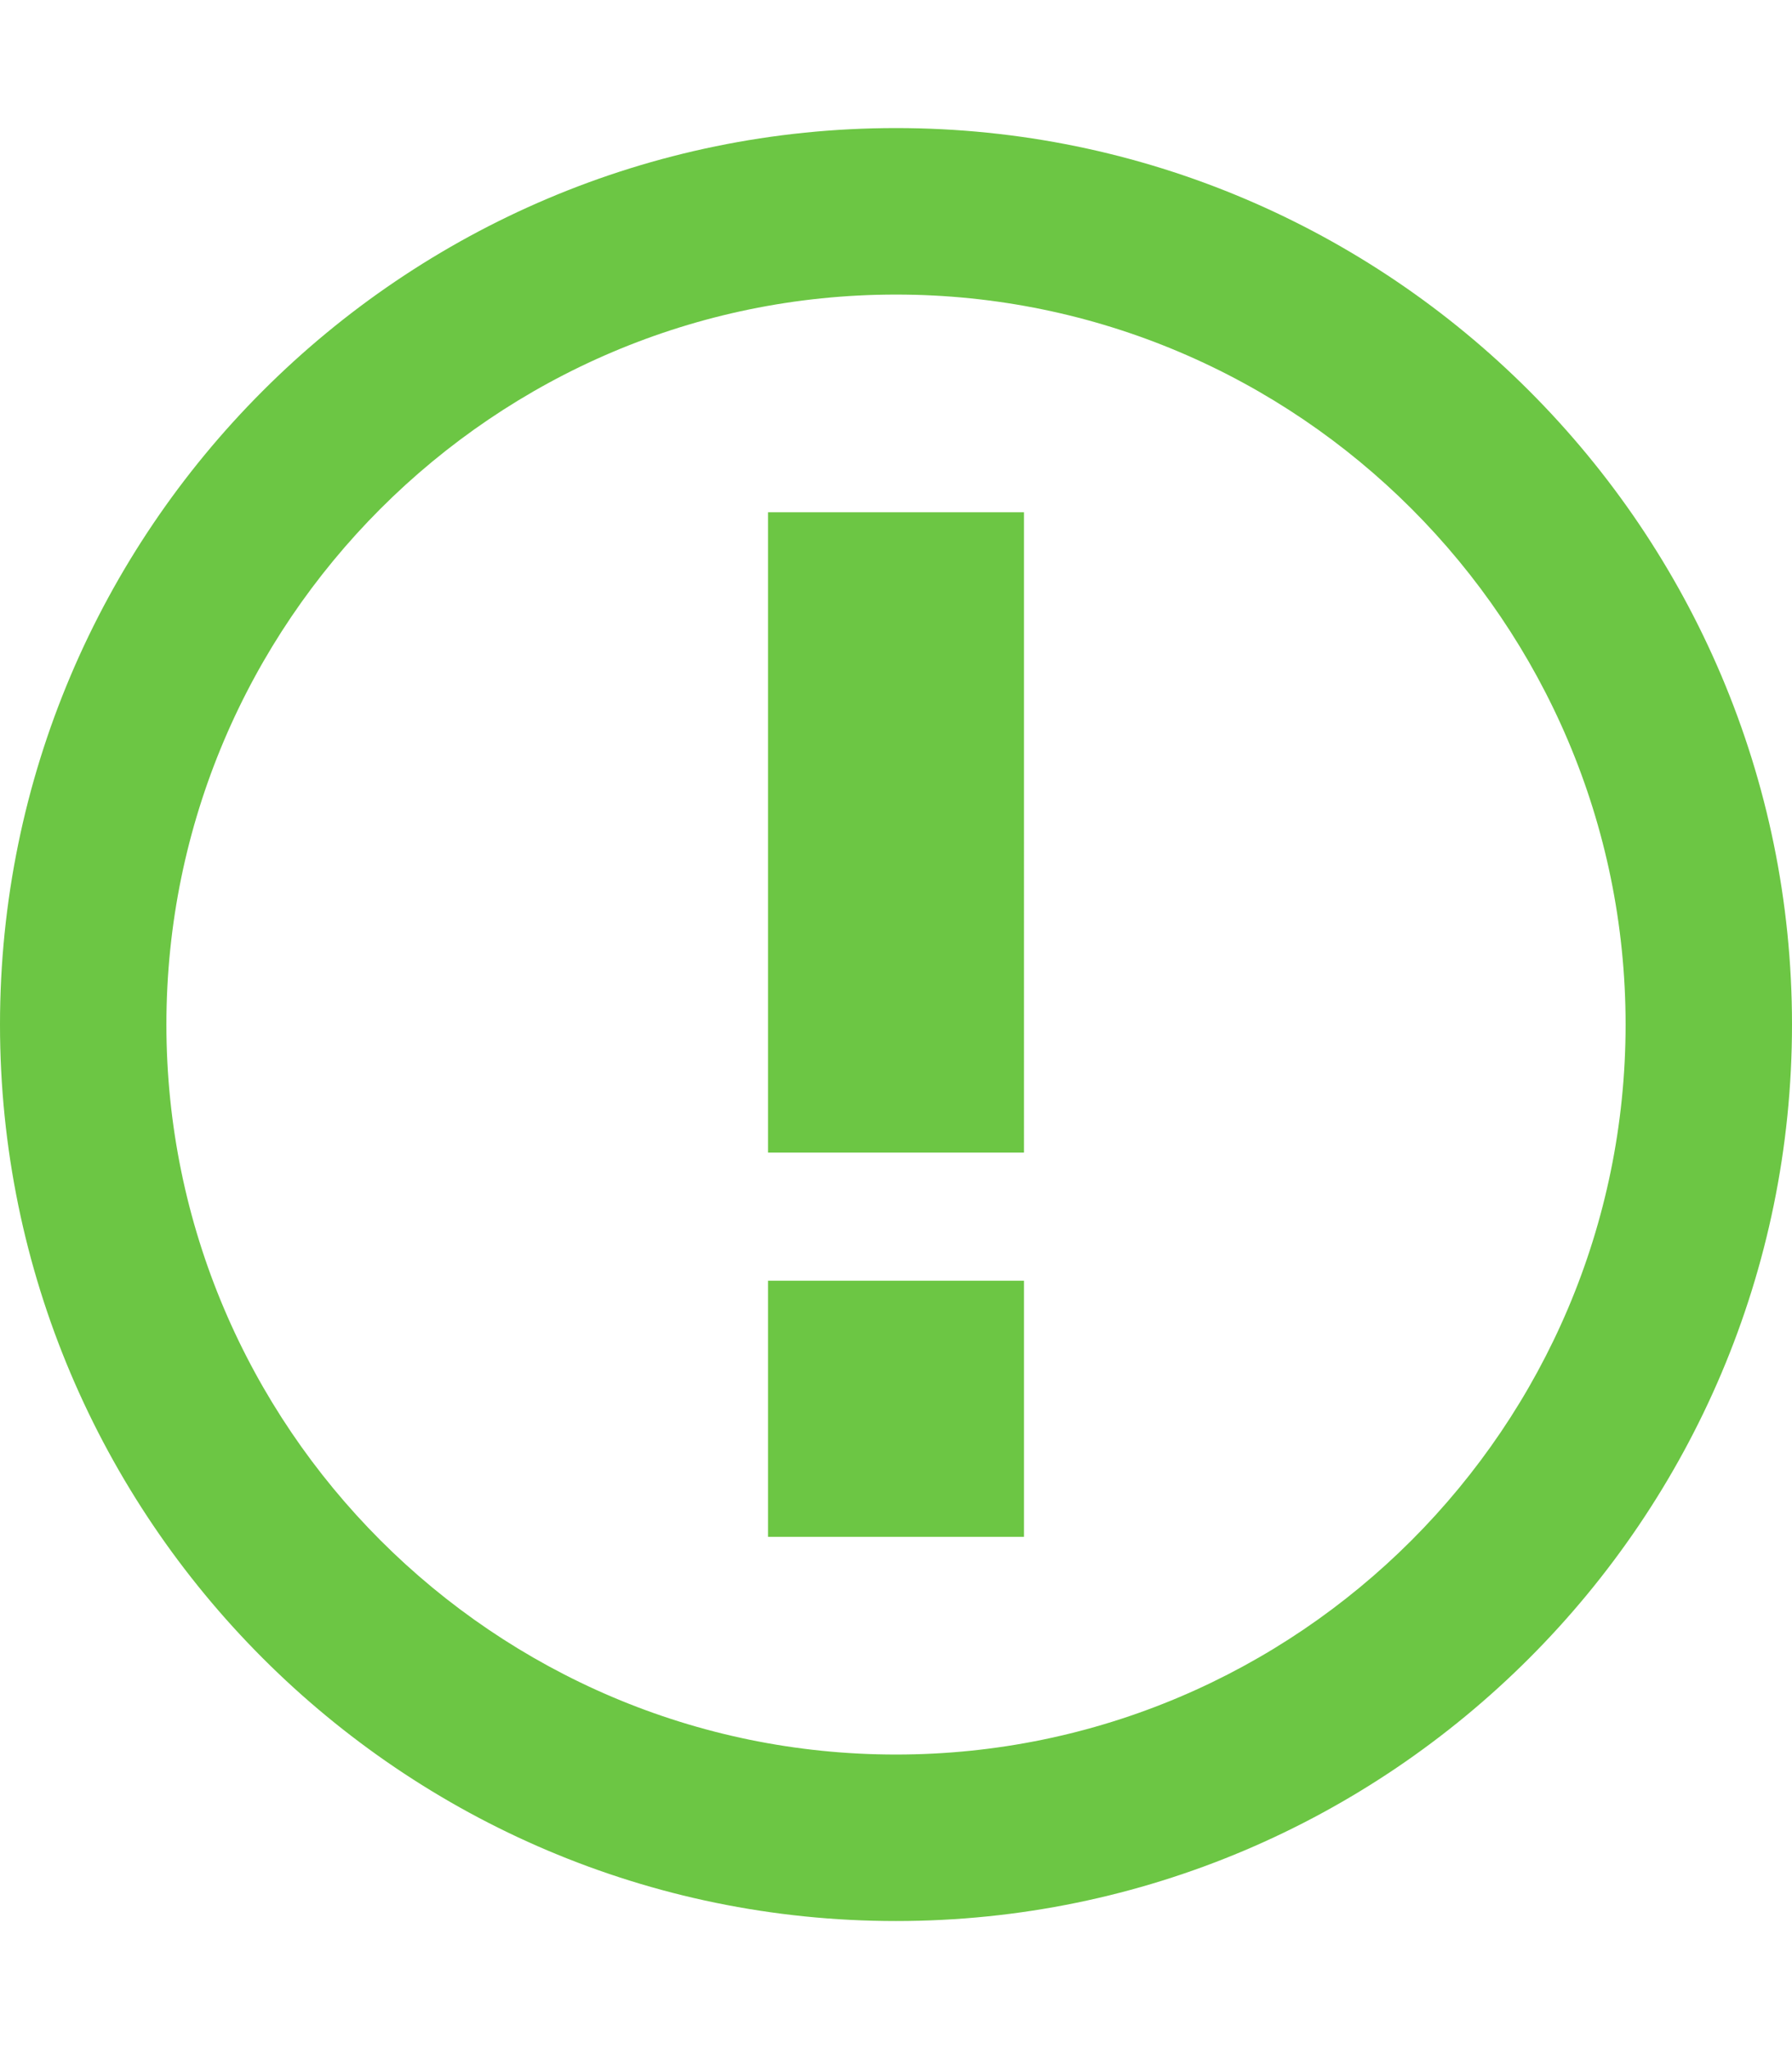 <svg height="16" width="14" xmlns="http://www.w3.org/2000/svg"><path fill="#6cc644" d="M7 2.3c3.14 0 5.7 2.56 5.7 5.7s-2.56 5.7-5.7 5.7S1.3 11.14 1.3 8 3.86 2.3 7 2.3M7 1C3.14 1 0 4.14 0 8s3.14 7 7 7 7-3.14 7-7-3.14-7-7-7zm1 3H6v5h2V4zm0 6H6v2h2v-2z"/></svg>
